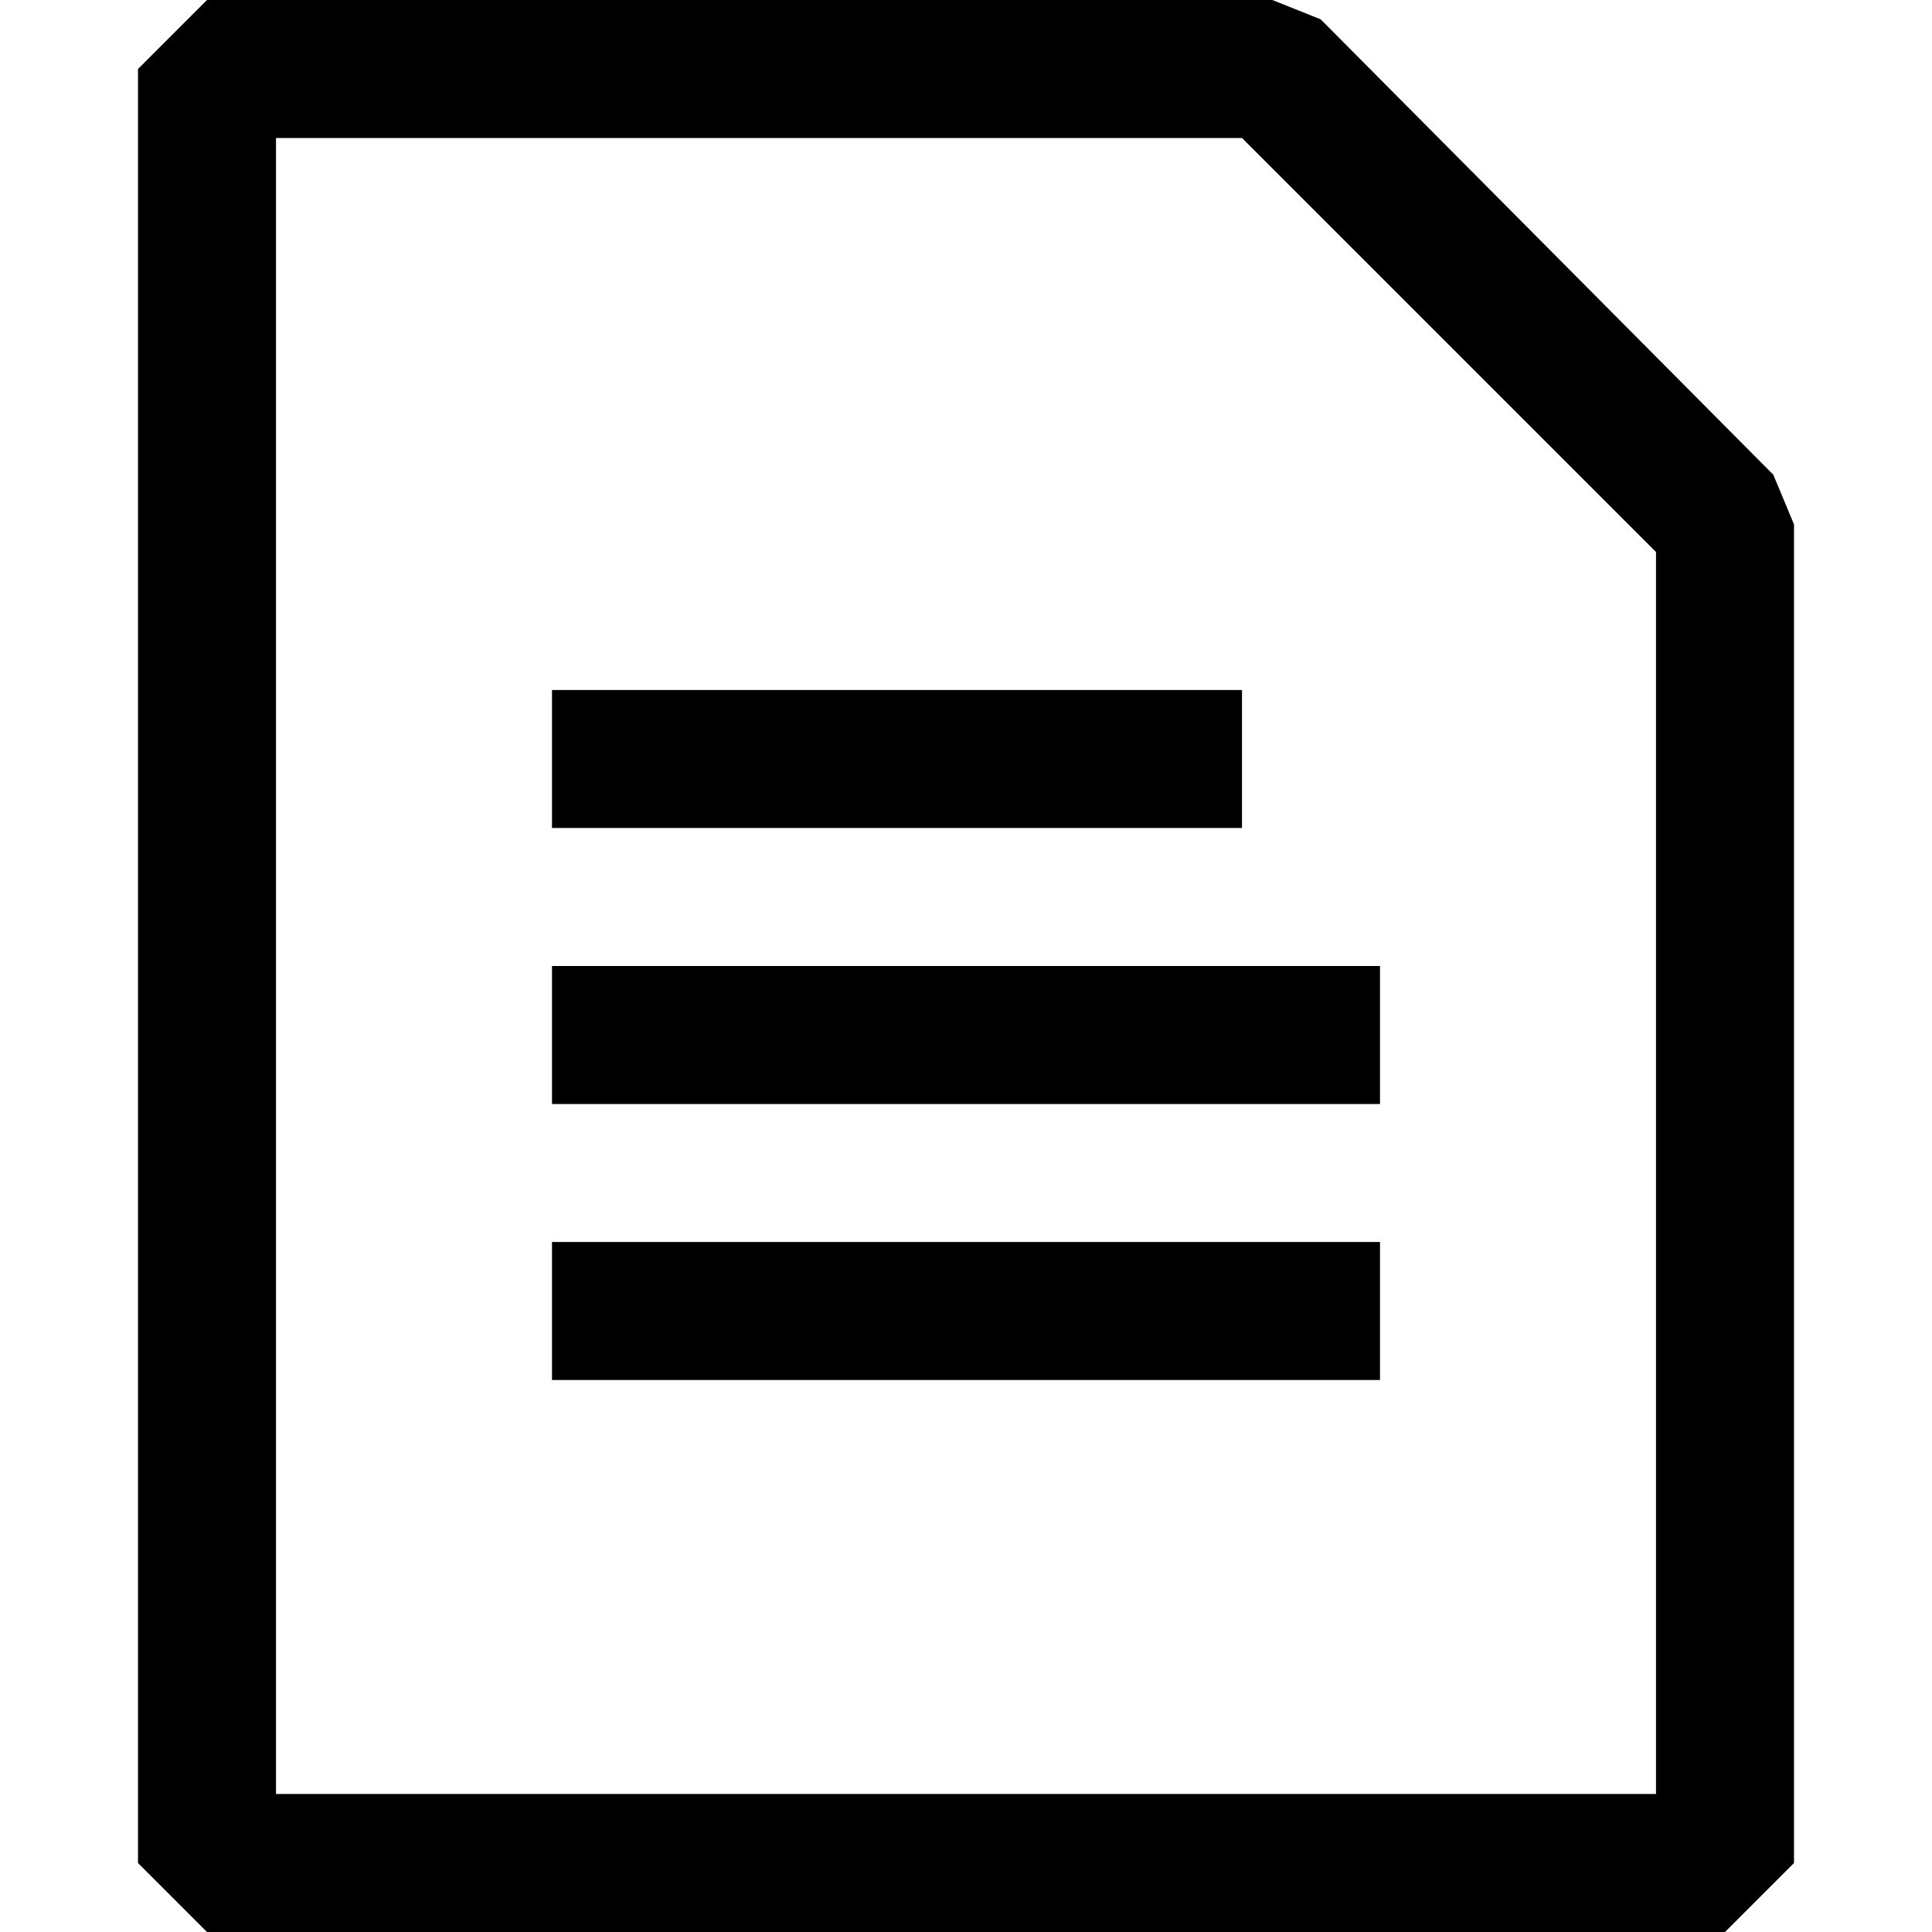 <svg width="14" height="14" xmlns="http://www.w3.org/2000/svg"><path d="M2 1h7l3 3v10h.5l.5-.5V3.8l-.15-.36L9.57.14 9.22 0H1.5L1 .5v13l.5.5H12v-1H2V1zm2 4h5v1H4V5zm0 2h6v1H4V7zm0 2h6v1H4V9z" fill="#000" fill-rule="nonzero"/></svg>